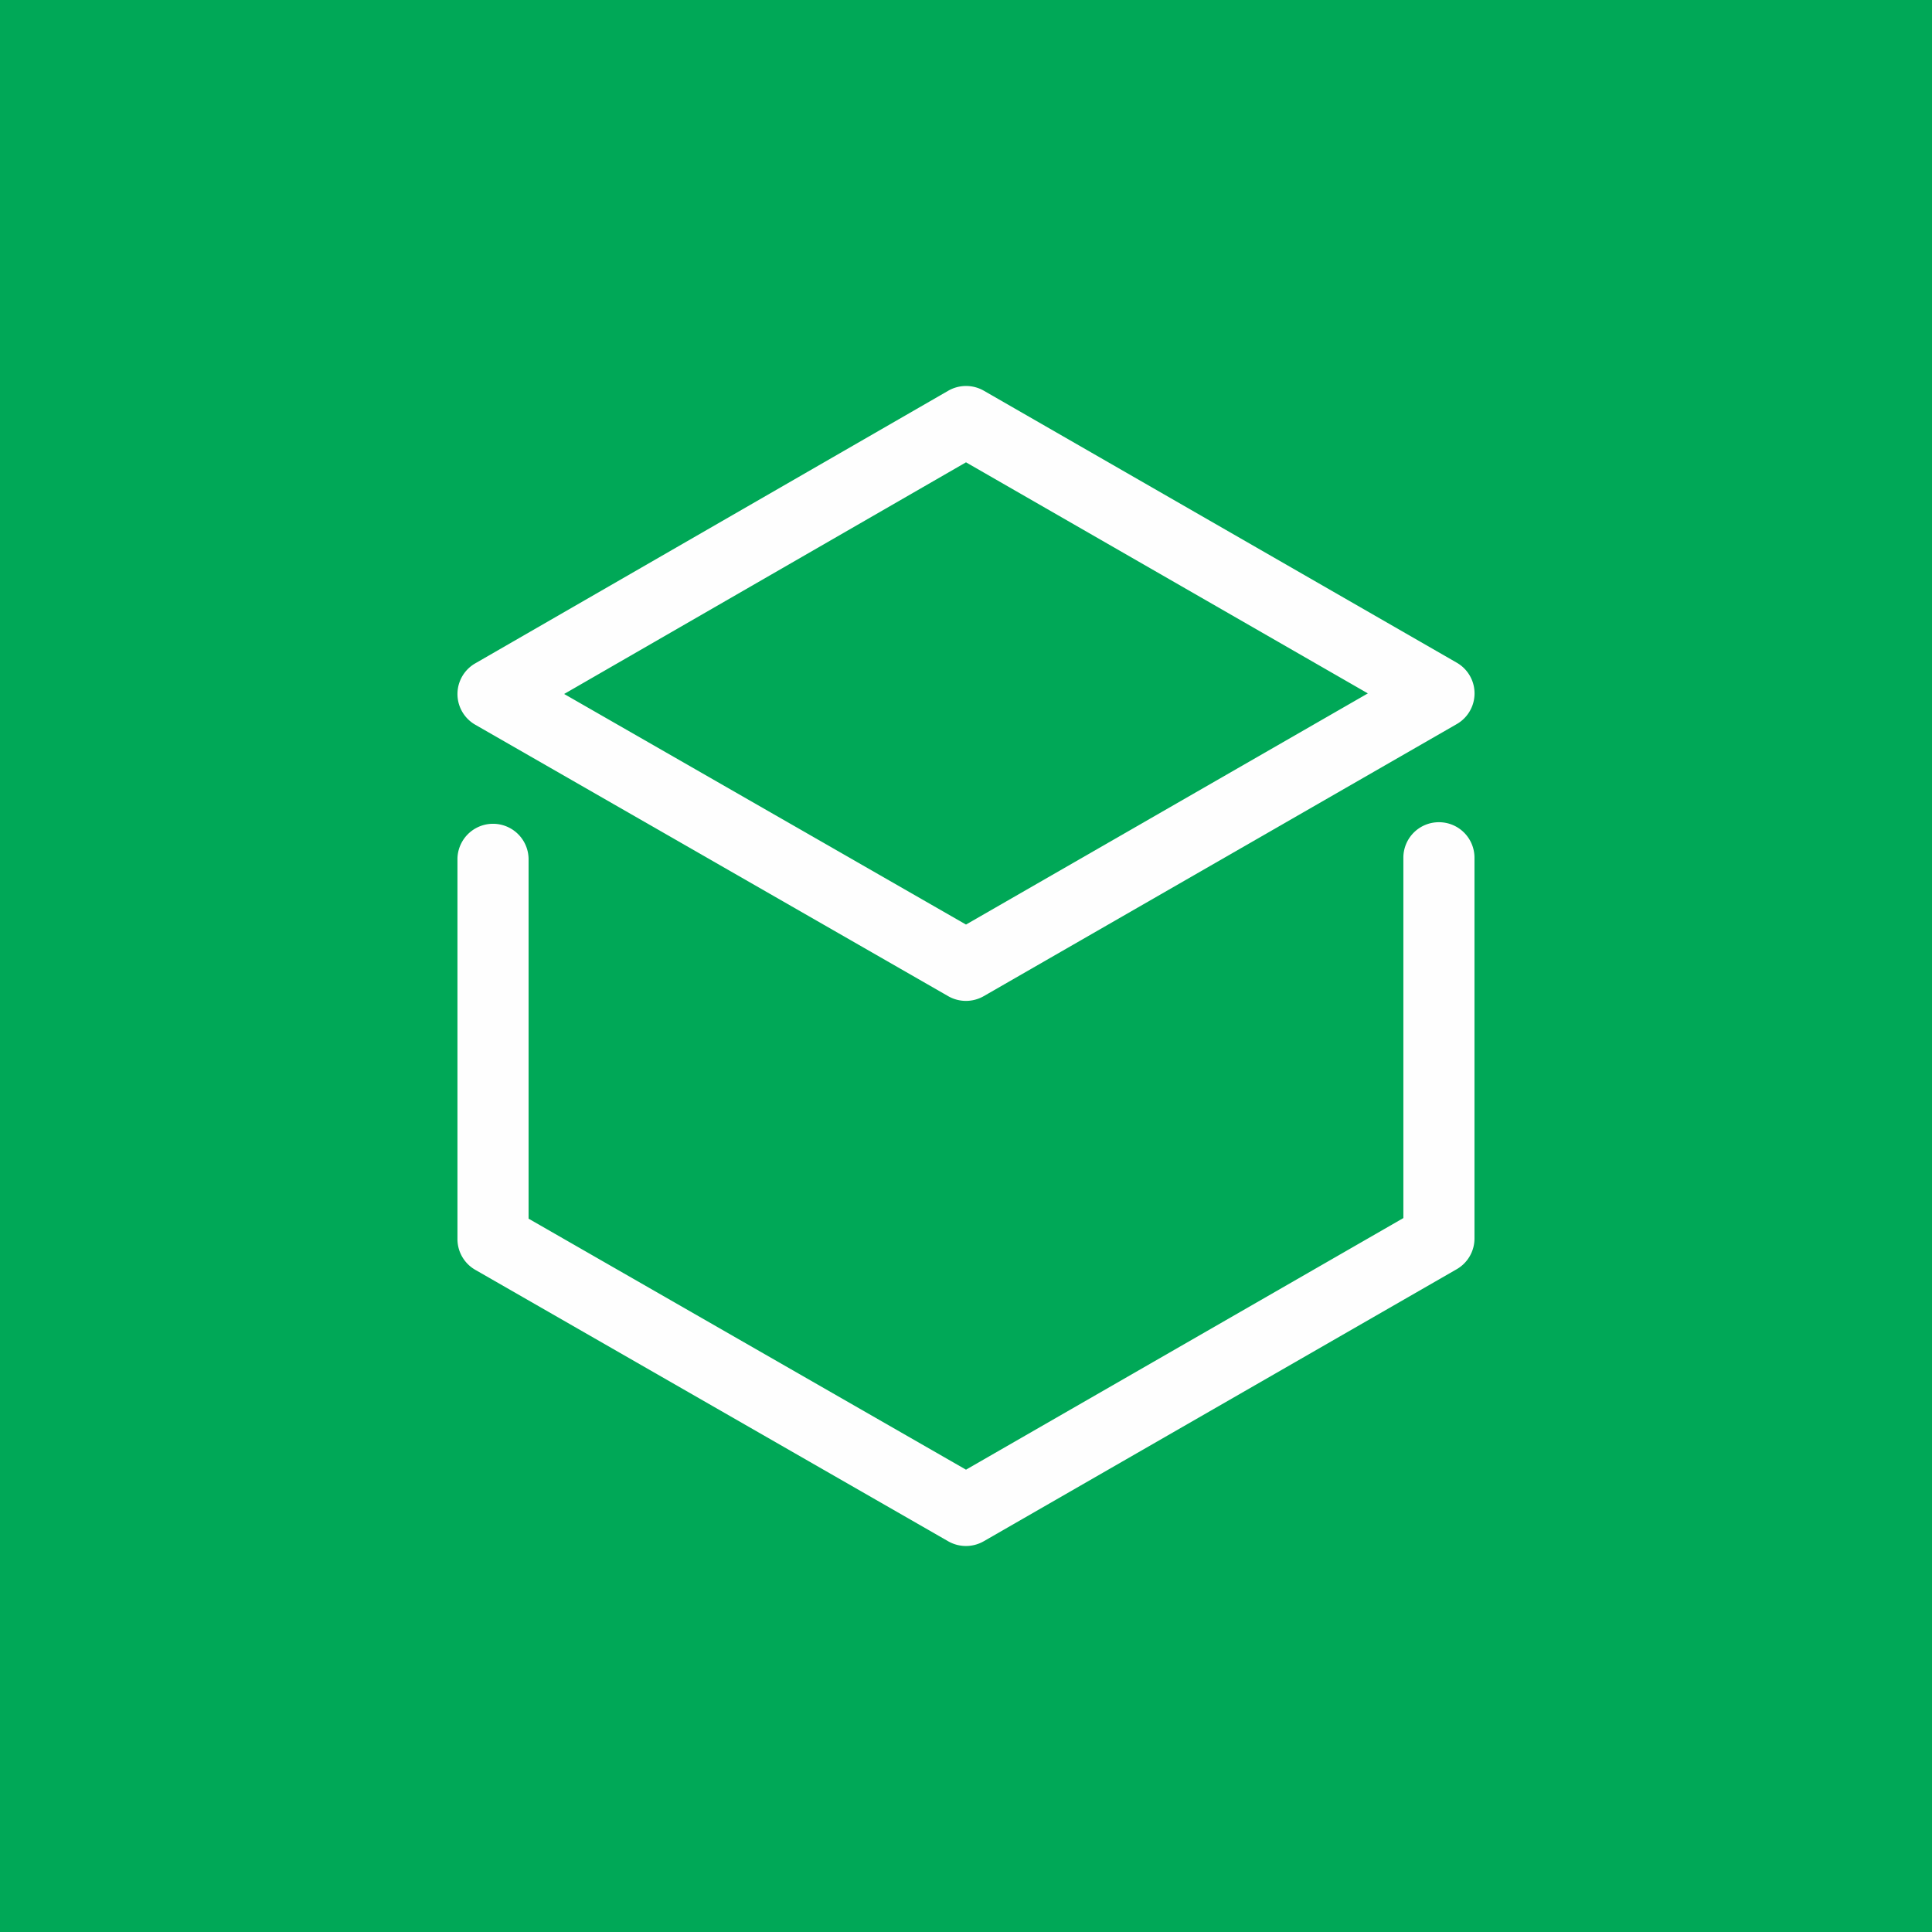<svg xmlns="http://www.w3.org/2000/svg" viewBox="0 0 1000 1000">
    <rect fill="#00a857" width="1000" height="1000" />
    <path fill="#fefefe" fill-rule="evenodd" d="M744.78,425.58a18.37,18.37,0,0,1,18.41,18.33h0V641.06a18.34,18.34,0,0,1-9.2,15.88h0L509.17,797.76a18.51,18.51,0,0,1-18.39,0h0L246,657.26a18.33,18.33,0,0,1-9.22-15.89h0v-197a18.41,18.41,0,0,1,36.81,0h0V630.78L500,760.7,726.38,630.47V443.91A18.36,18.36,0,0,1,744.78,425.58Z" />
    <path fill="#fefefe" fill-rule="evenodd" d="M754,343,509.24,202.24a18.5,18.5,0,0,0-18.42,0L246,343.35a18.3,18.3,0,0,0,0,31.77L490.78,515.61a18.48,18.48,0,0,0,18.39,0L754,374.79A18.31,18.31,0,0,0,754,343ZM500,478.55,292,359.2,500,239.3,708,358.9Z" />
</svg>